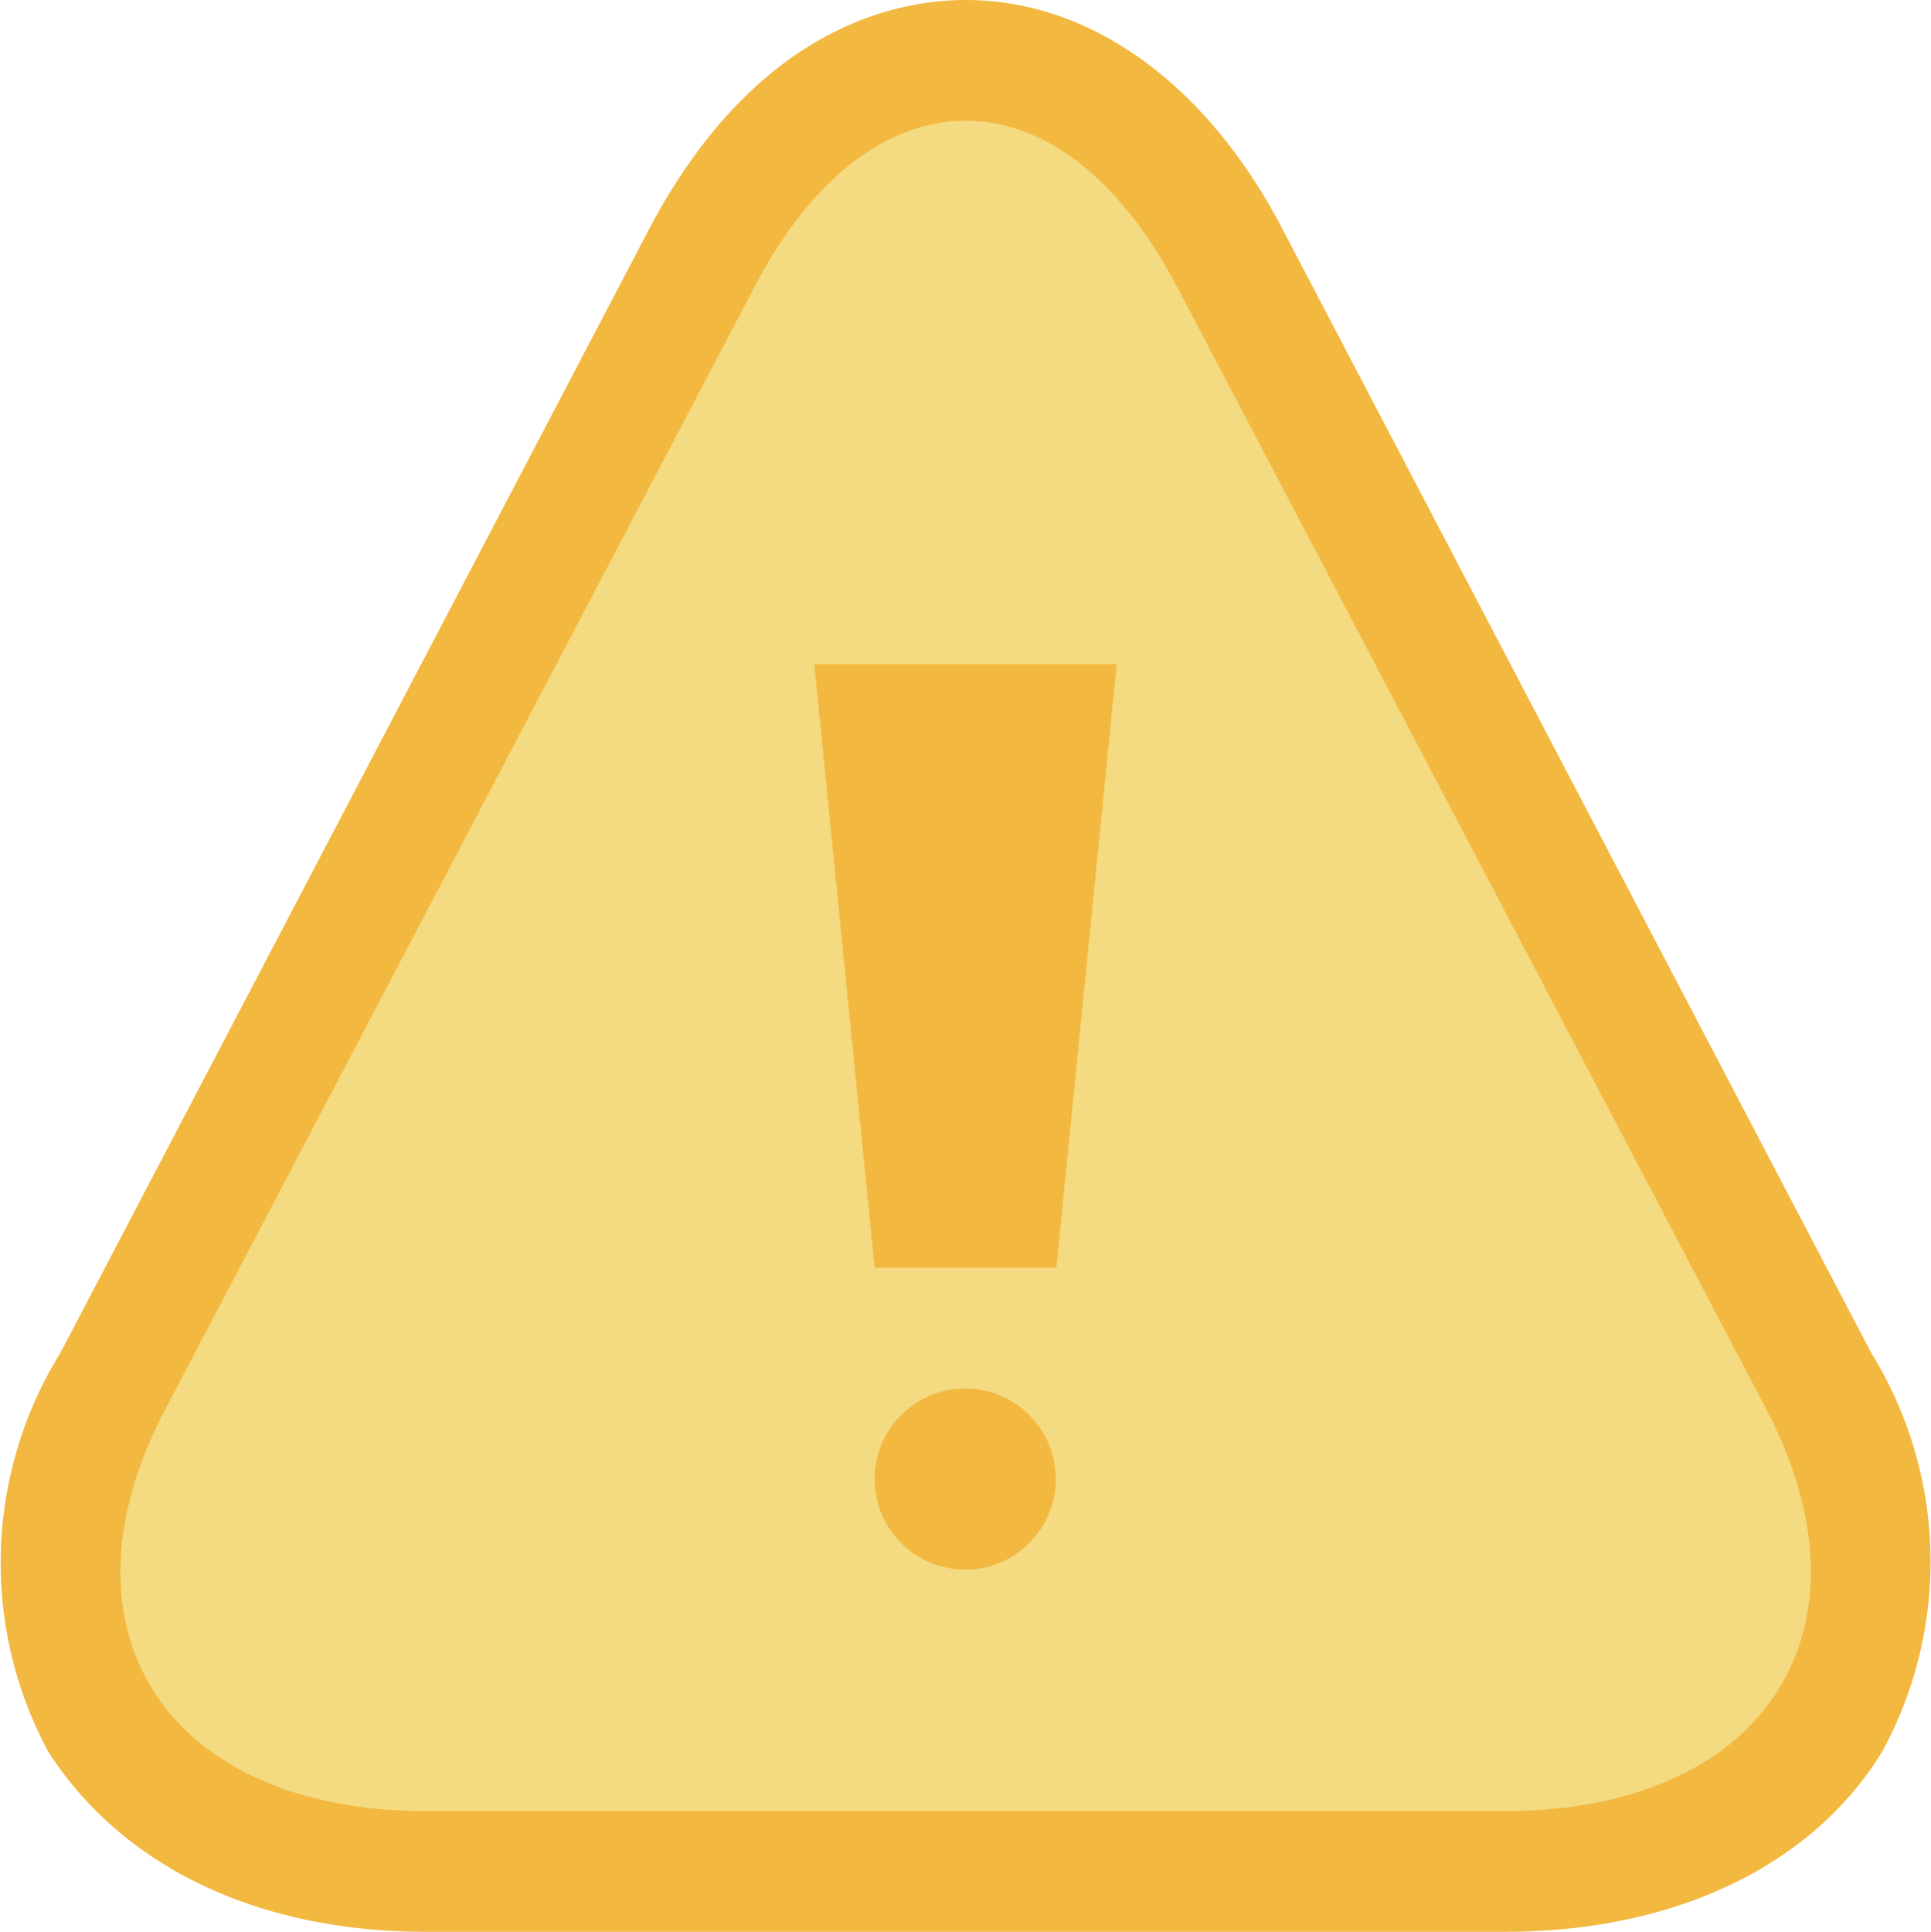 <svg xmlns="http://www.w3.org/2000/svg" viewBox="0 0 31.99 32"><defs><style>.cls-1{fill:#f4da80;stroke:#f4da80;stroke-miterlimit:10;}.cls-2{fill:#f3b840;}</style></defs><title>Asset 1</title><g id="Layer_2" data-name="Layer 2"><g id="Layer_1-2" data-name="Layer 1"><path class="cls-1" d="M19.49,4.75C18.53,2.92,17.26,2,16,2s-2.53.91-3.49,2.75L2.74,23.34C.81,27,2.76,30,7.06,30H24.93c4.3,0,6.25-3,4.32-6.66ZM16,26a1.5,1.5,0,1,1,1.5-1.5A1.5,1.5,0,0,1,16,26Zm1.5-5h-3l-1-10h5Z"/><path class="cls-2" d="M21.26,3.82C20,1.39,18.07,0,16,0c-1.21,0-3.52.5-5.26,3.82L1,22.41A6.61,6.61,0,0,0,.79,29C2,30.9,4.24,32,7.06,32H24.93c2.82,0,5.11-1.1,6.26-3A6.58,6.58,0,0,0,31,22.41ZM24.93,30H7.06c-4.3,0-6.25-3-4.32-6.66L12.5,4.75C13.46,2.91,14.73,2,16,2s2.54.92,3.5,2.75l9.76,18.59C31.18,27,29.23,30,24.93,30Z"/><circle class="cls-2" cx="15.99" cy="24.5" r="1.5"/><polygon class="cls-2" points="14.49 21 17.5 21 18.5 11 13.49 11 14.49 21"/></g></g></svg>
